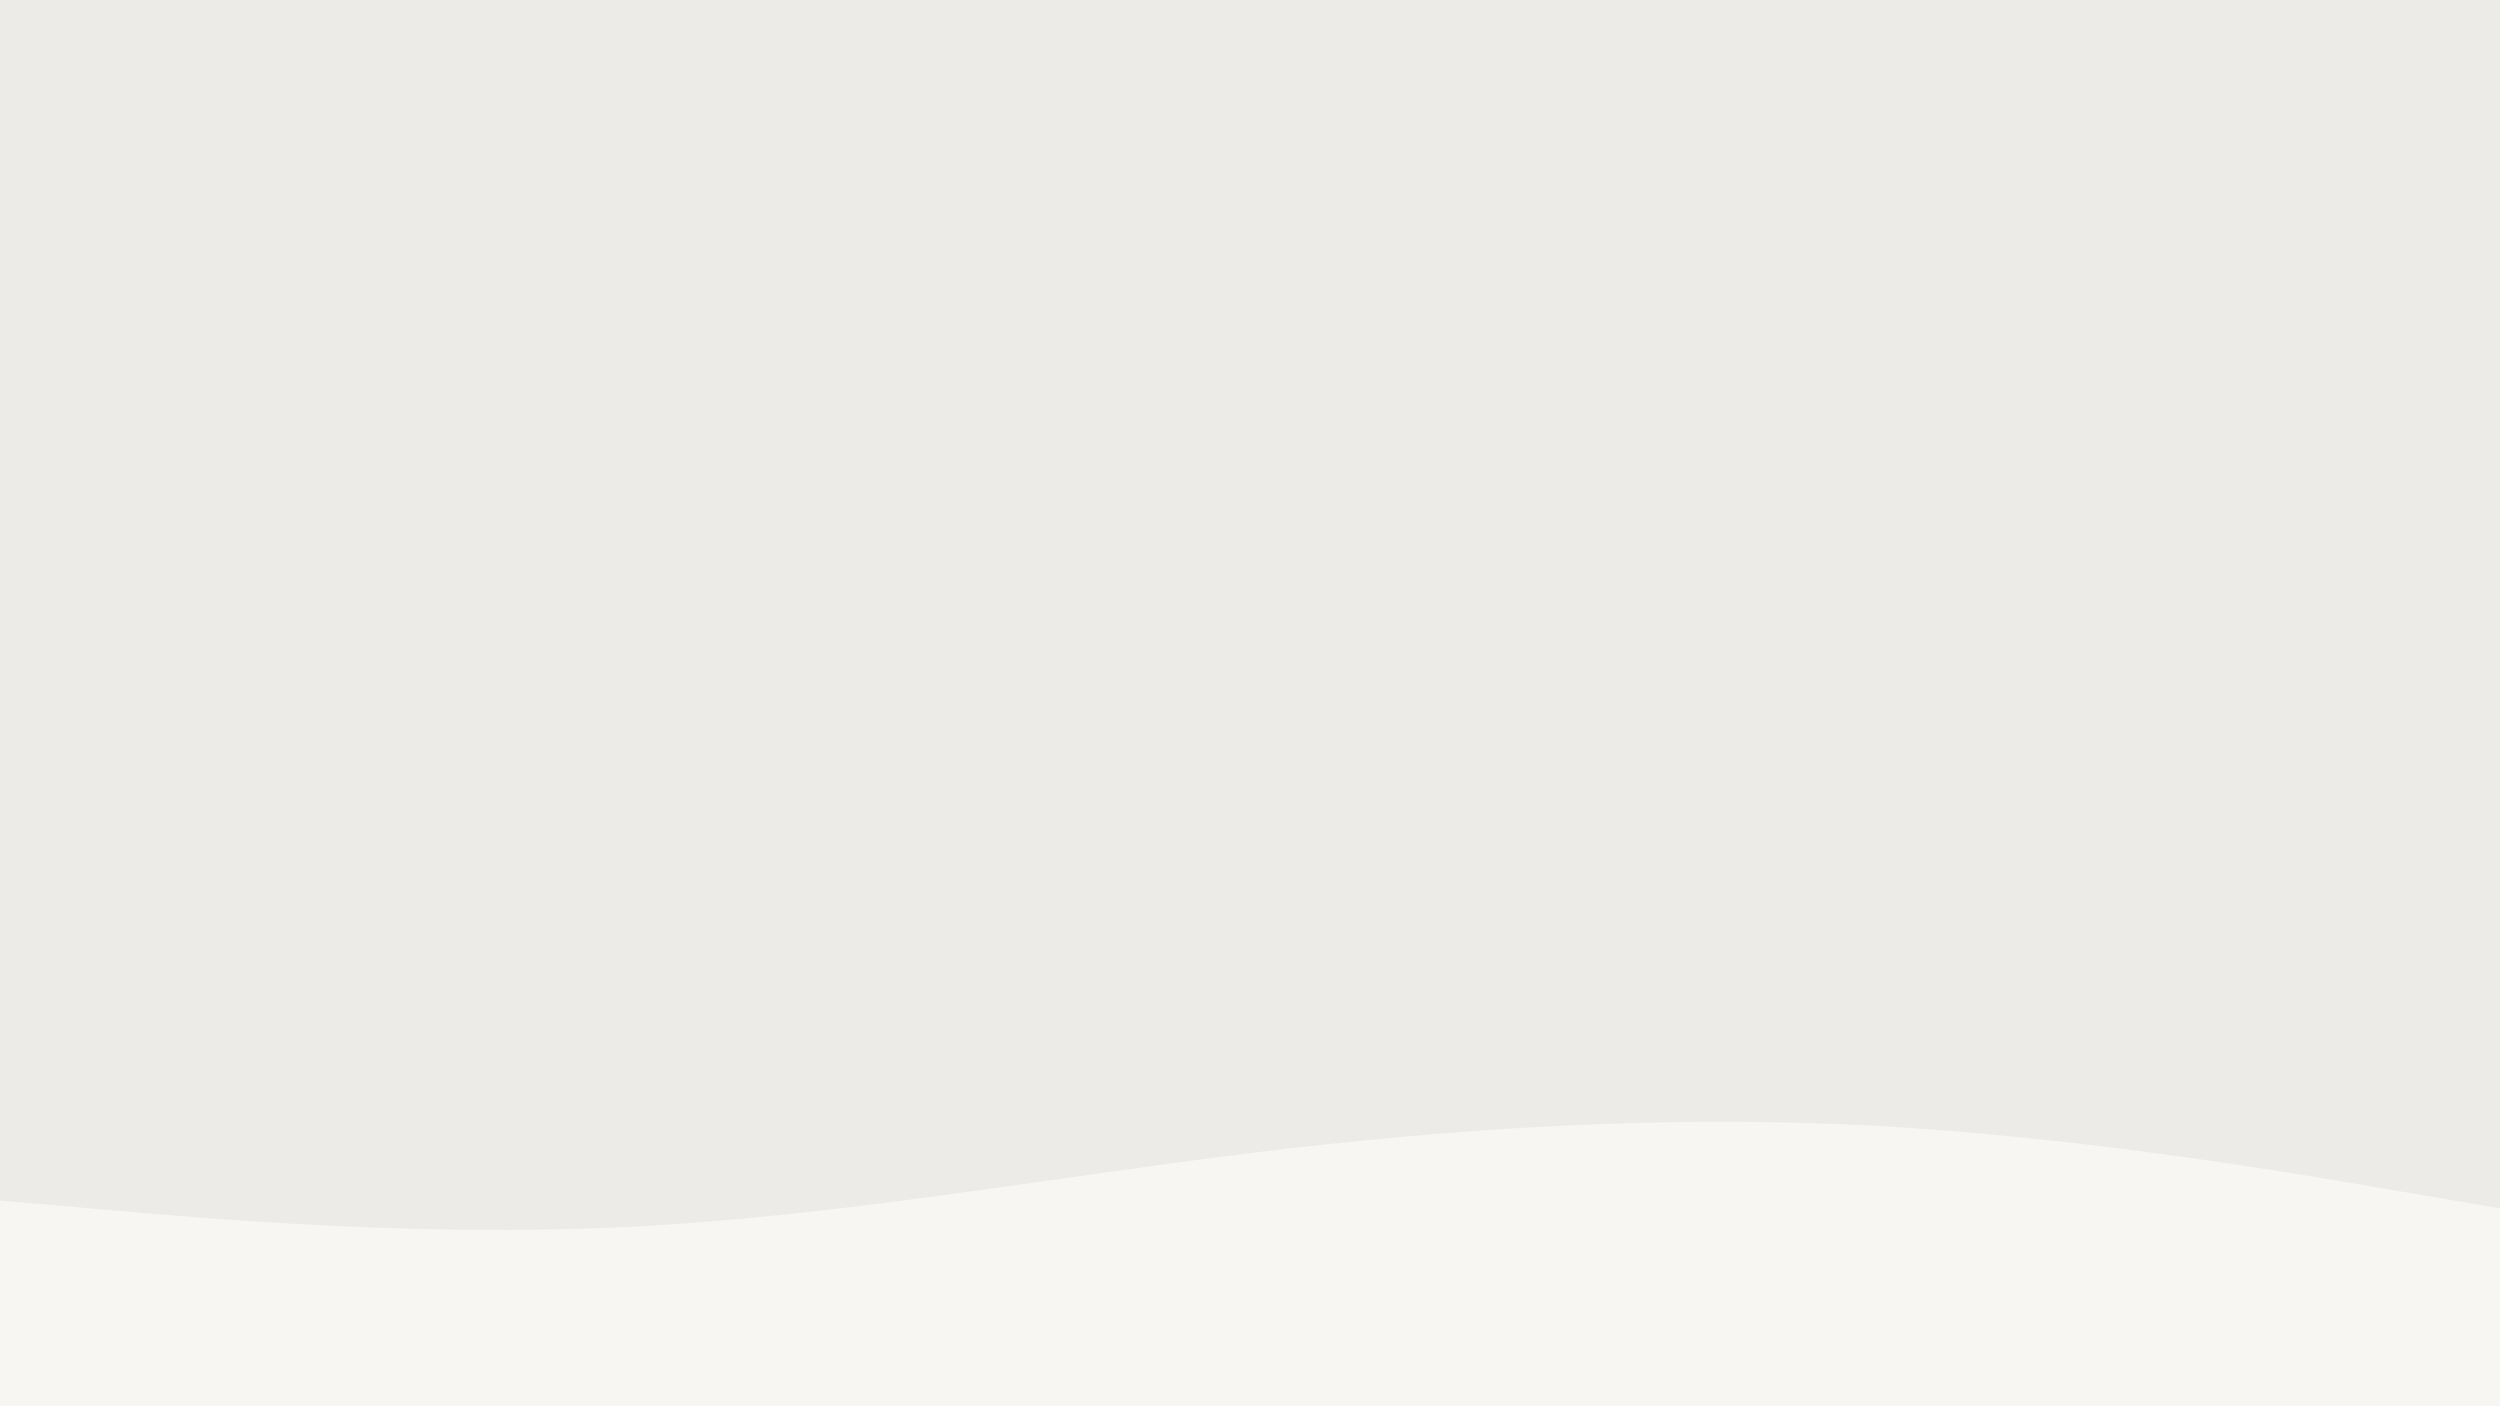 <svg id="visual" viewBox="0 0 960 540" width="960" height="540" xmlns="http://www.w3.org/2000/svg" xmlns:xlink="http://www.w3.org/1999/xlink" version="1.1"><rect x="0" y="0" width="960" height="540" fill="#EDEBE7"></rect><path d="M0 461L40 464.5C80 468 160 475 240 471.2C320 467.3 400 452.7 480 442.8C560 433 640 428 720 432.3C800 436.7 880 450.3 920 457.2L960 464L960 541L920 541C880 541 800 541 720 541C640 541 560 541 480 541C400 541 320 541 240 541C160 541 80 541 40 541L0 541Z" fill="#F7F6F2" stroke-linecap="round" stroke-linejoin="miter"></path></svg>